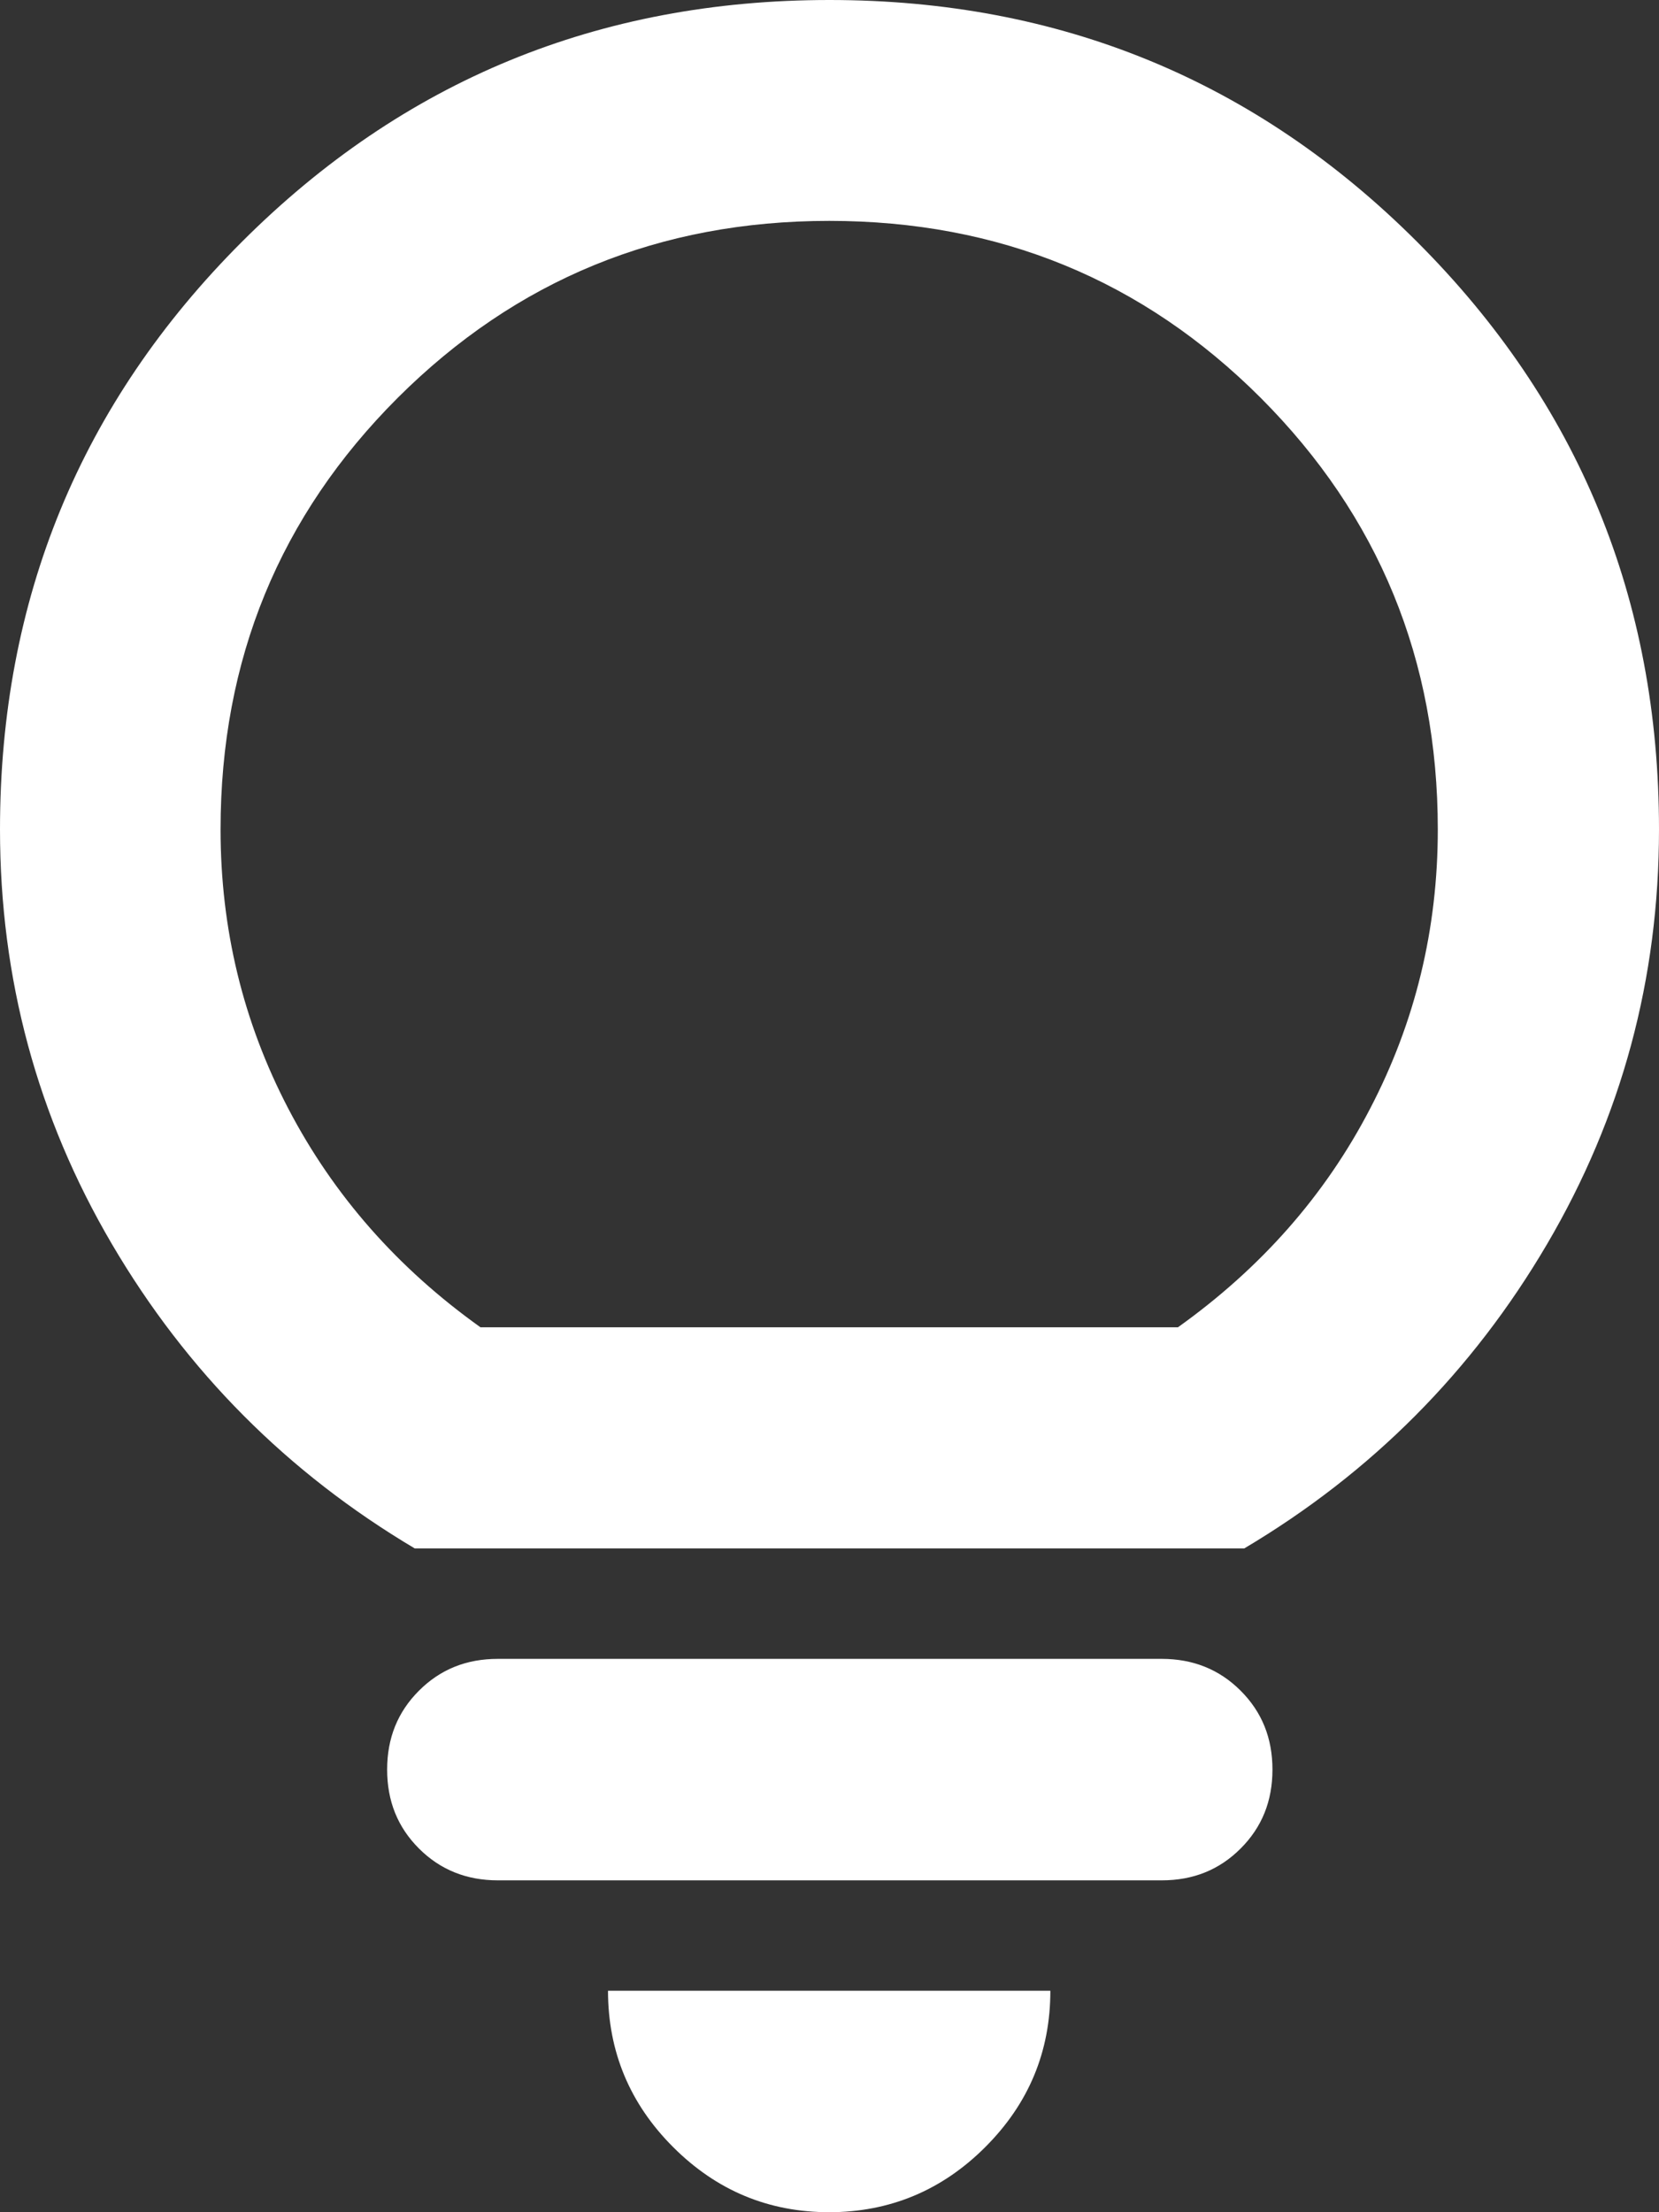 <svg width="39" height="52" viewBox="0 0 39 52" fill="none" xmlns="http://www.w3.org/2000/svg">
<rect x="0" y="0" width="39" height="52" fill="#333333" stroke="none"/>
<path d="M19.5 52C18.068 52 16.847 51.492 15.824 50.469C14.808 49.454 14.293 48.226 14.293 46.794H24.692C24.692 48.226 24.184 49.447 23.162 50.469C22.146 51.485 20.918 52 19.486 52H19.5ZM11.704 44.199C10.97 44.199 10.35 43.952 9.849 43.451C9.348 42.95 9.101 42.336 9.101 41.596C9.101 40.855 9.348 40.242 9.849 39.741C10.35 39.24 10.963 38.993 11.704 38.993H27.31C28.044 38.993 28.664 39.24 29.165 39.741C29.666 40.242 29.913 40.855 29.913 41.596C29.913 42.336 29.666 42.95 29.165 43.451C28.664 43.952 28.051 44.199 27.31 44.199H11.704ZM9.75 36.397C6.759 34.62 4.388 32.236 2.632 29.245C0.875 26.254 0 23.002 0 19.497C0 14.079 1.898 9.473 5.686 5.685C9.482 1.89 14.082 0 19.5 0C24.918 0 29.525 1.897 33.314 5.685C37.109 9.48 39 14.079 39 19.497C39 23.009 38.125 26.254 36.368 29.245C34.612 32.236 32.241 34.62 29.25 36.397H9.743H9.75ZM11.309 31.199H27.691C29.638 29.809 31.148 28.102 32.206 26.064C33.271 24.025 33.8 21.838 33.8 19.497C33.8 15.511 32.411 12.132 29.638 9.353C26.865 6.581 23.486 5.192 19.493 5.192C15.5 5.192 12.127 6.581 9.348 9.353C6.575 12.125 5.185 15.504 5.185 19.497C5.185 21.838 5.715 24.025 6.78 26.064C7.845 28.102 9.348 29.809 11.295 31.199H11.309Z" fill="white"/>
</svg>
